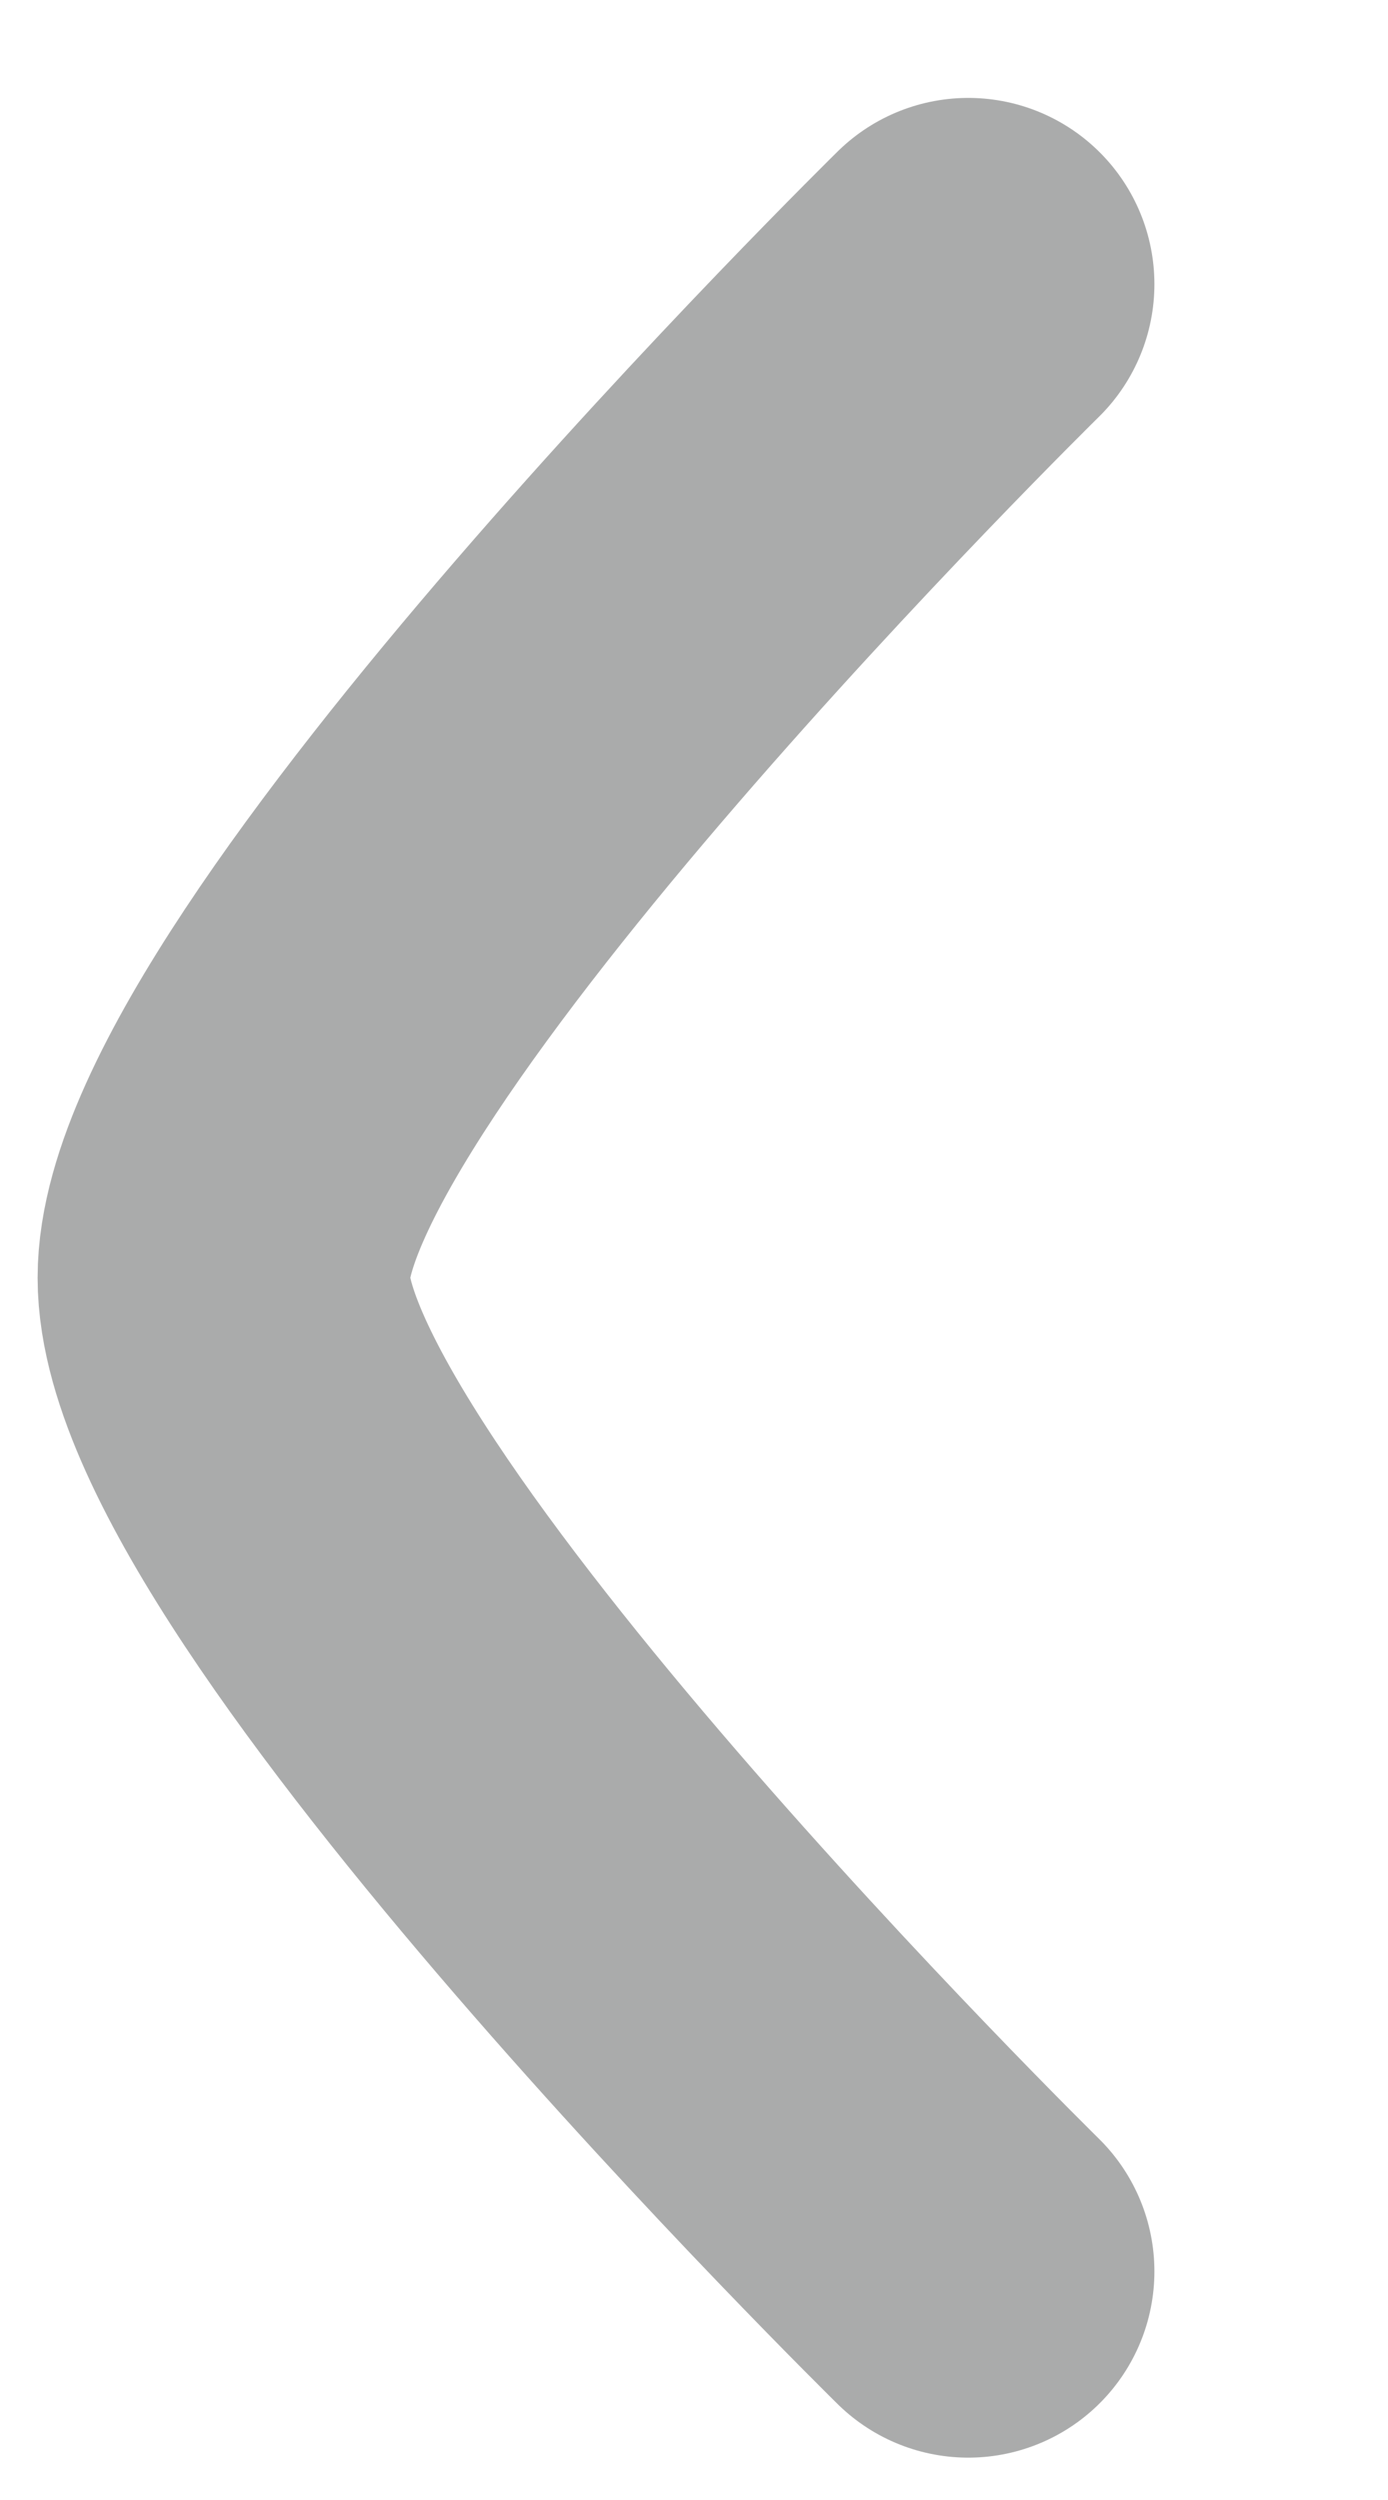 <svg width="5" height="9" viewBox="0 0 5 9" fill="none" xmlns="http://www.w3.org/2000/svg">
<path d="M3.488 8.177C3.488 8.177 0.806 5.542 0.806 4.6C0.806 3.657 3.488 1.023 3.488 1.023" stroke="#AAABAB" stroke-width="1.341" stroke-linecap="round" stroke-linejoin="round"/>
</svg>
